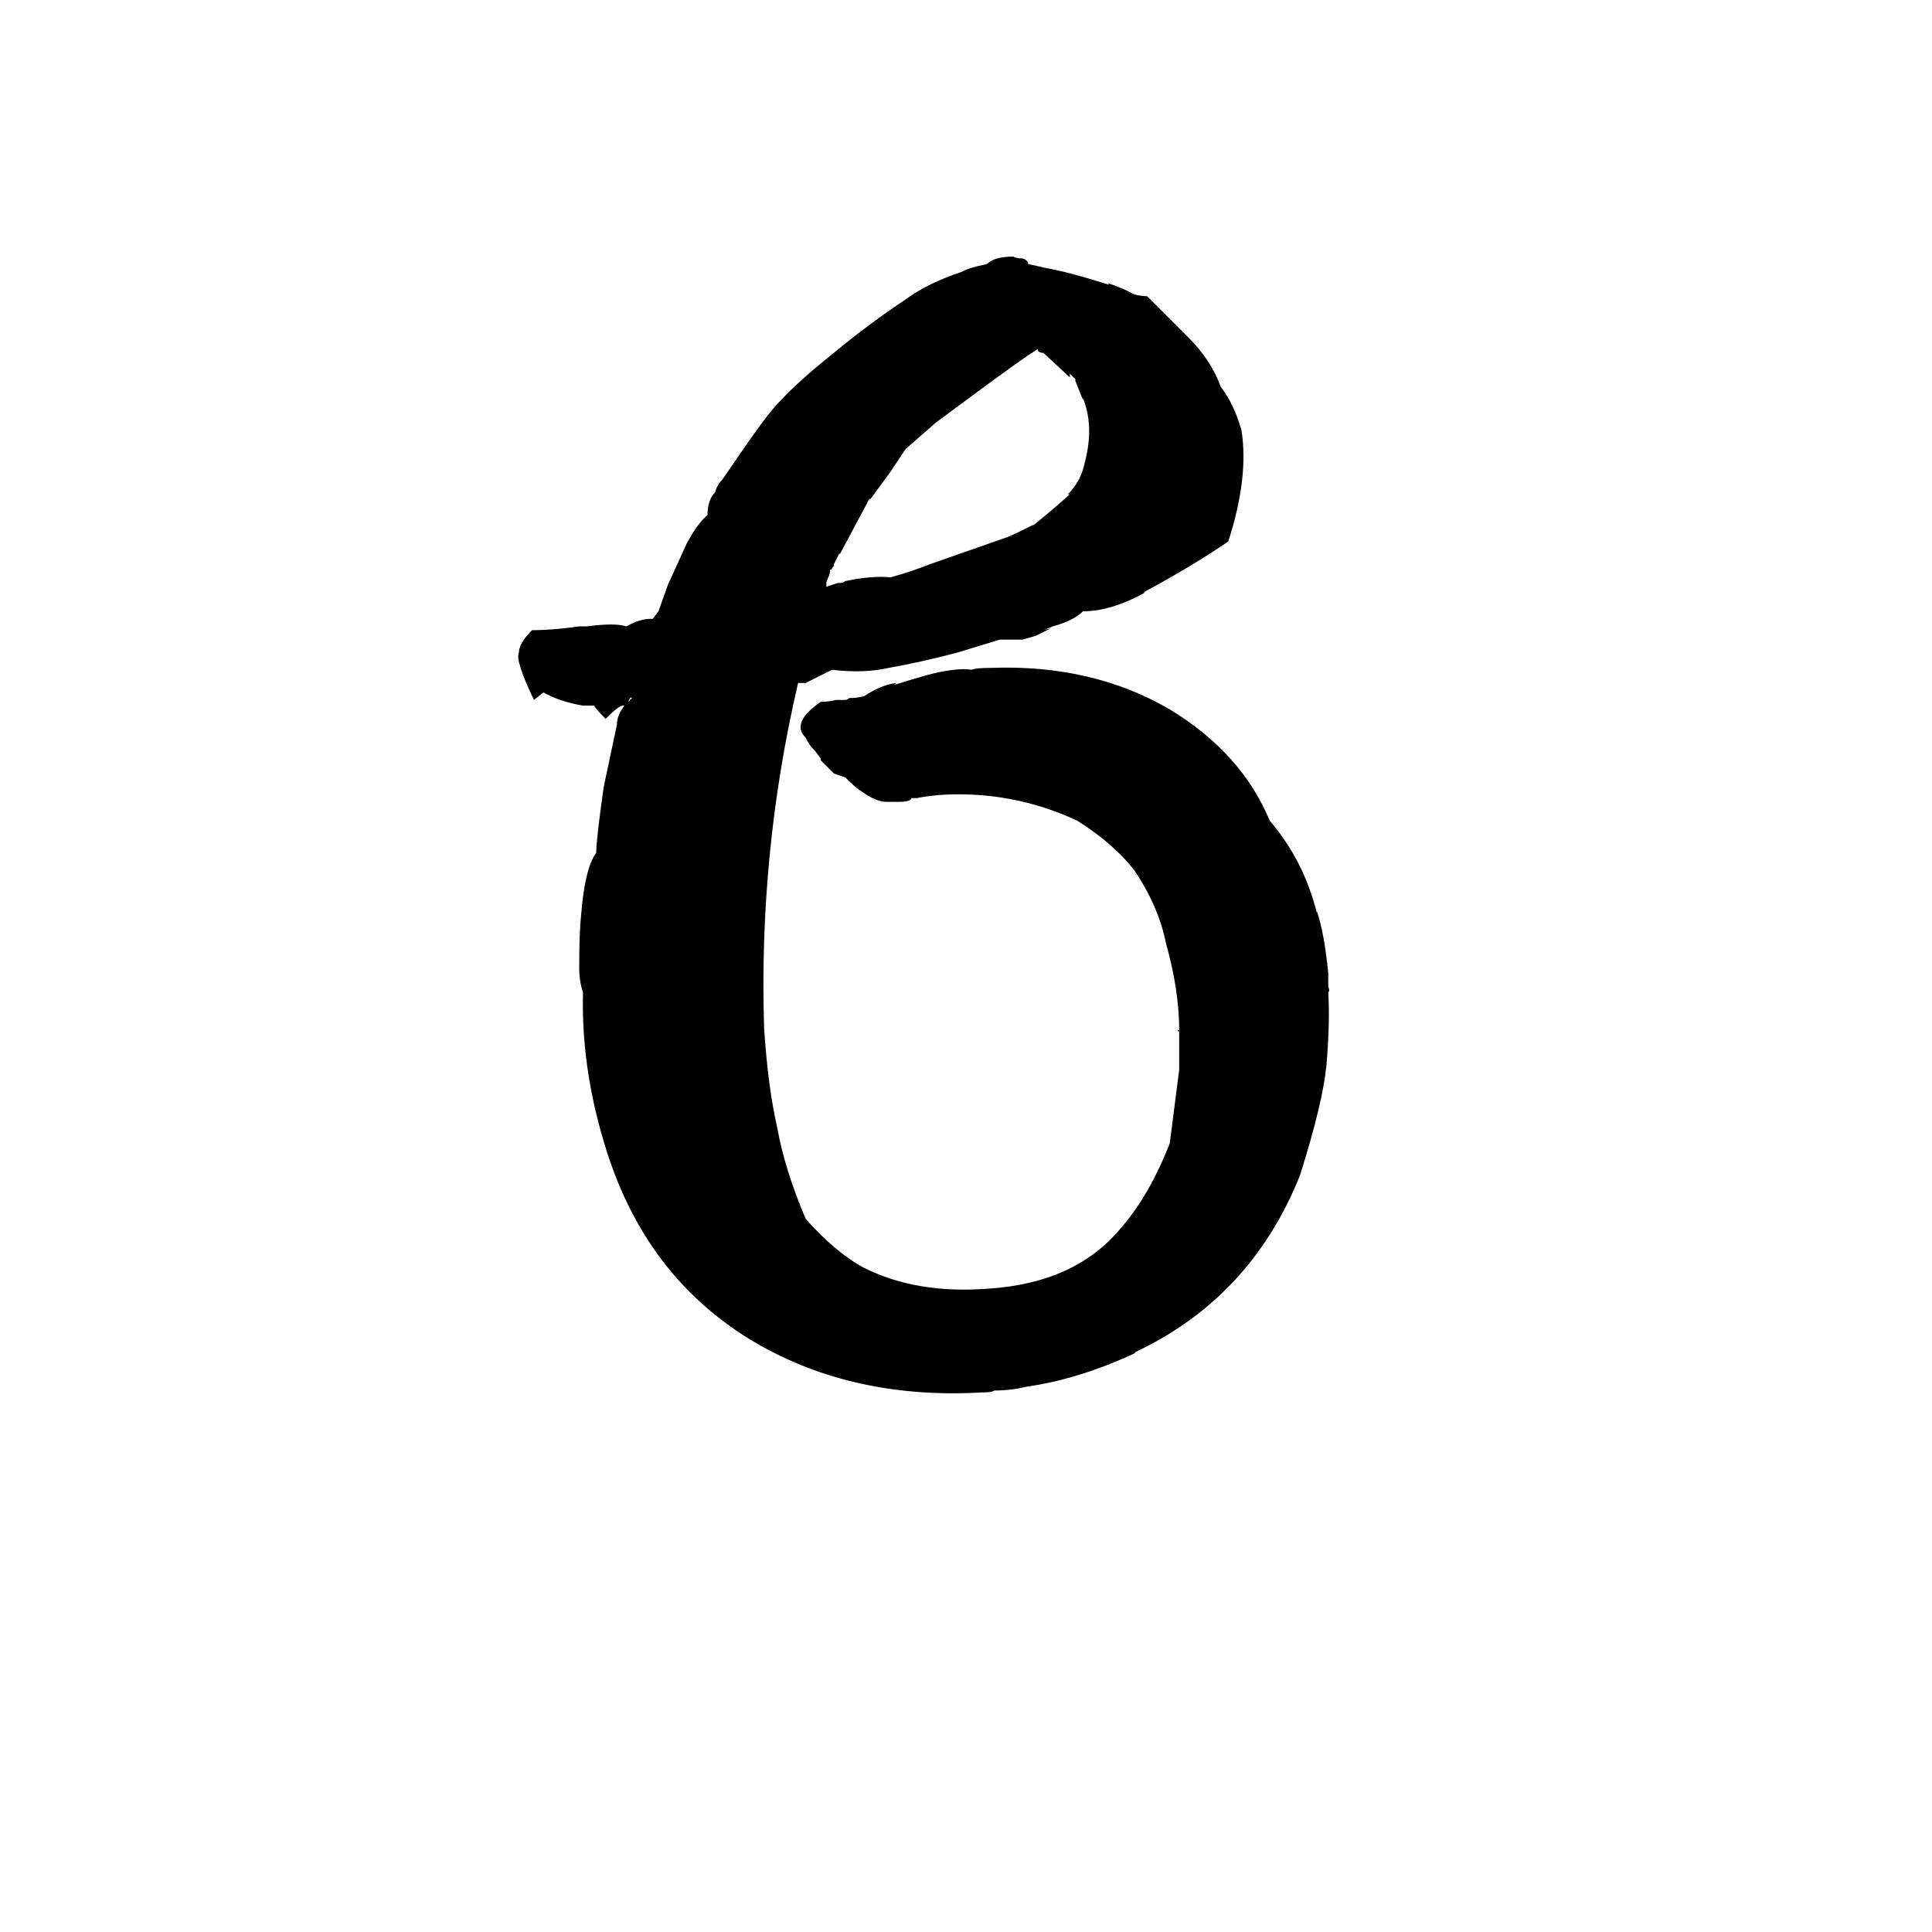 <svg xmlns="http://www.w3.org/2000/svg" viewBox="0 -800 1024 1024">
	<path fill="#000000" d="M527 -63Q526 -62 521 -62Q453 -58 401 -88Q341 -123 320 -195Q308 -235 309 -274Q307 -280 307 -287Q307 -306 308 -315Q310 -340 316 -348Q316 -355 320 -383L327 -416Q327 -421 331 -426H330Q328 -426 321 -419Q315 -425 315 -426H309Q297 -428 288 -433L283 -429Q273 -450 275 -454Q275 -459 282 -466Q293 -466 307 -468H311Q326 -470 332 -468Q339 -472 345 -472H346L349 -476L354 -490L364 -512Q370 -523 375 -527Q375 -535 379 -539Q380 -543 383 -546Q400 -571 407 -580Q418 -594 442 -613Q460 -628 481 -642Q492 -650 510 -656Q513 -658 523 -660Q527 -664 537 -664Q539 -663 542 -663Q545 -662 545 -660Q550 -659 554 -658Q566 -656 588 -649L587 -650Q596 -647 601 -644Q605 -643 608 -643L630 -621Q642 -609 647 -595Q654 -586 658 -572Q662 -547 651 -513Q632 -500 606 -486H607Q589 -476 574 -476Q569 -471 558 -468L553 -466L557 -467L549 -463L542 -461H537Q534 -461 530 -461L507 -454Q488 -449 471 -446Q458 -443 441 -445L427 -438H423Q402 -348 405 -255Q407 -224 412 -202Q416 -180 427 -154Q443 -136 458 -128Q486 -114 524 -117Q570 -120 594 -149Q609 -166 620 -194L625 -233V-253L624 -254H625Q625 -275 618 -300Q614 -320 601 -339Q590 -353 571 -365Q541 -379 508 -379Q496 -379 486 -377H483Q483 -375 476 -375H470Q464 -375 456 -381Q454 -382 448 -388L442 -390L435 -397V-398L432 -402L431 -403Q429 -405 427 -409Q419 -417 435 -428Q439 -428 443 -429H448Q449 -429 450 -430Q454 -430 458 -431Q467 -437 475 -438L474 -437Q493 -443 499 -444Q510 -446 515 -445Q517 -446 525 -446Q579 -448 620 -424Q658 -401 673 -365Q691 -344 698 -316V-317Q702 -305 704 -284Q704 -280 704 -277Q705 -275 704 -274Q705 -258 703 -235Q701 -215 689 -177Q663 -112 601 -83H602Q572 -69 544 -65Q536 -63 527 -63ZM442 -500L441 -499Q441 -498 440 -498Q440 -496 439 -494Q438 -492 438 -491V-489L444 -491H445Q447 -491 448 -492Q462 -495 472 -494Q483 -497 493 -501L533 -515Q534 -515 548 -522L547 -521Q557 -529 567 -538H566Q573 -545 575 -555Q580 -574 574 -589V-588L570 -598V-599L567 -602V-600L553 -613Q550 -613 550 -615Q542 -610 519 -593L496 -576Q488 -569 480 -562L472 -550L461 -535V-536L445 -506V-507L442 -501ZM335 -430Q334 -431 333 -428ZM333 -426H332Q333 -426 333 -426Z"/>
</svg>